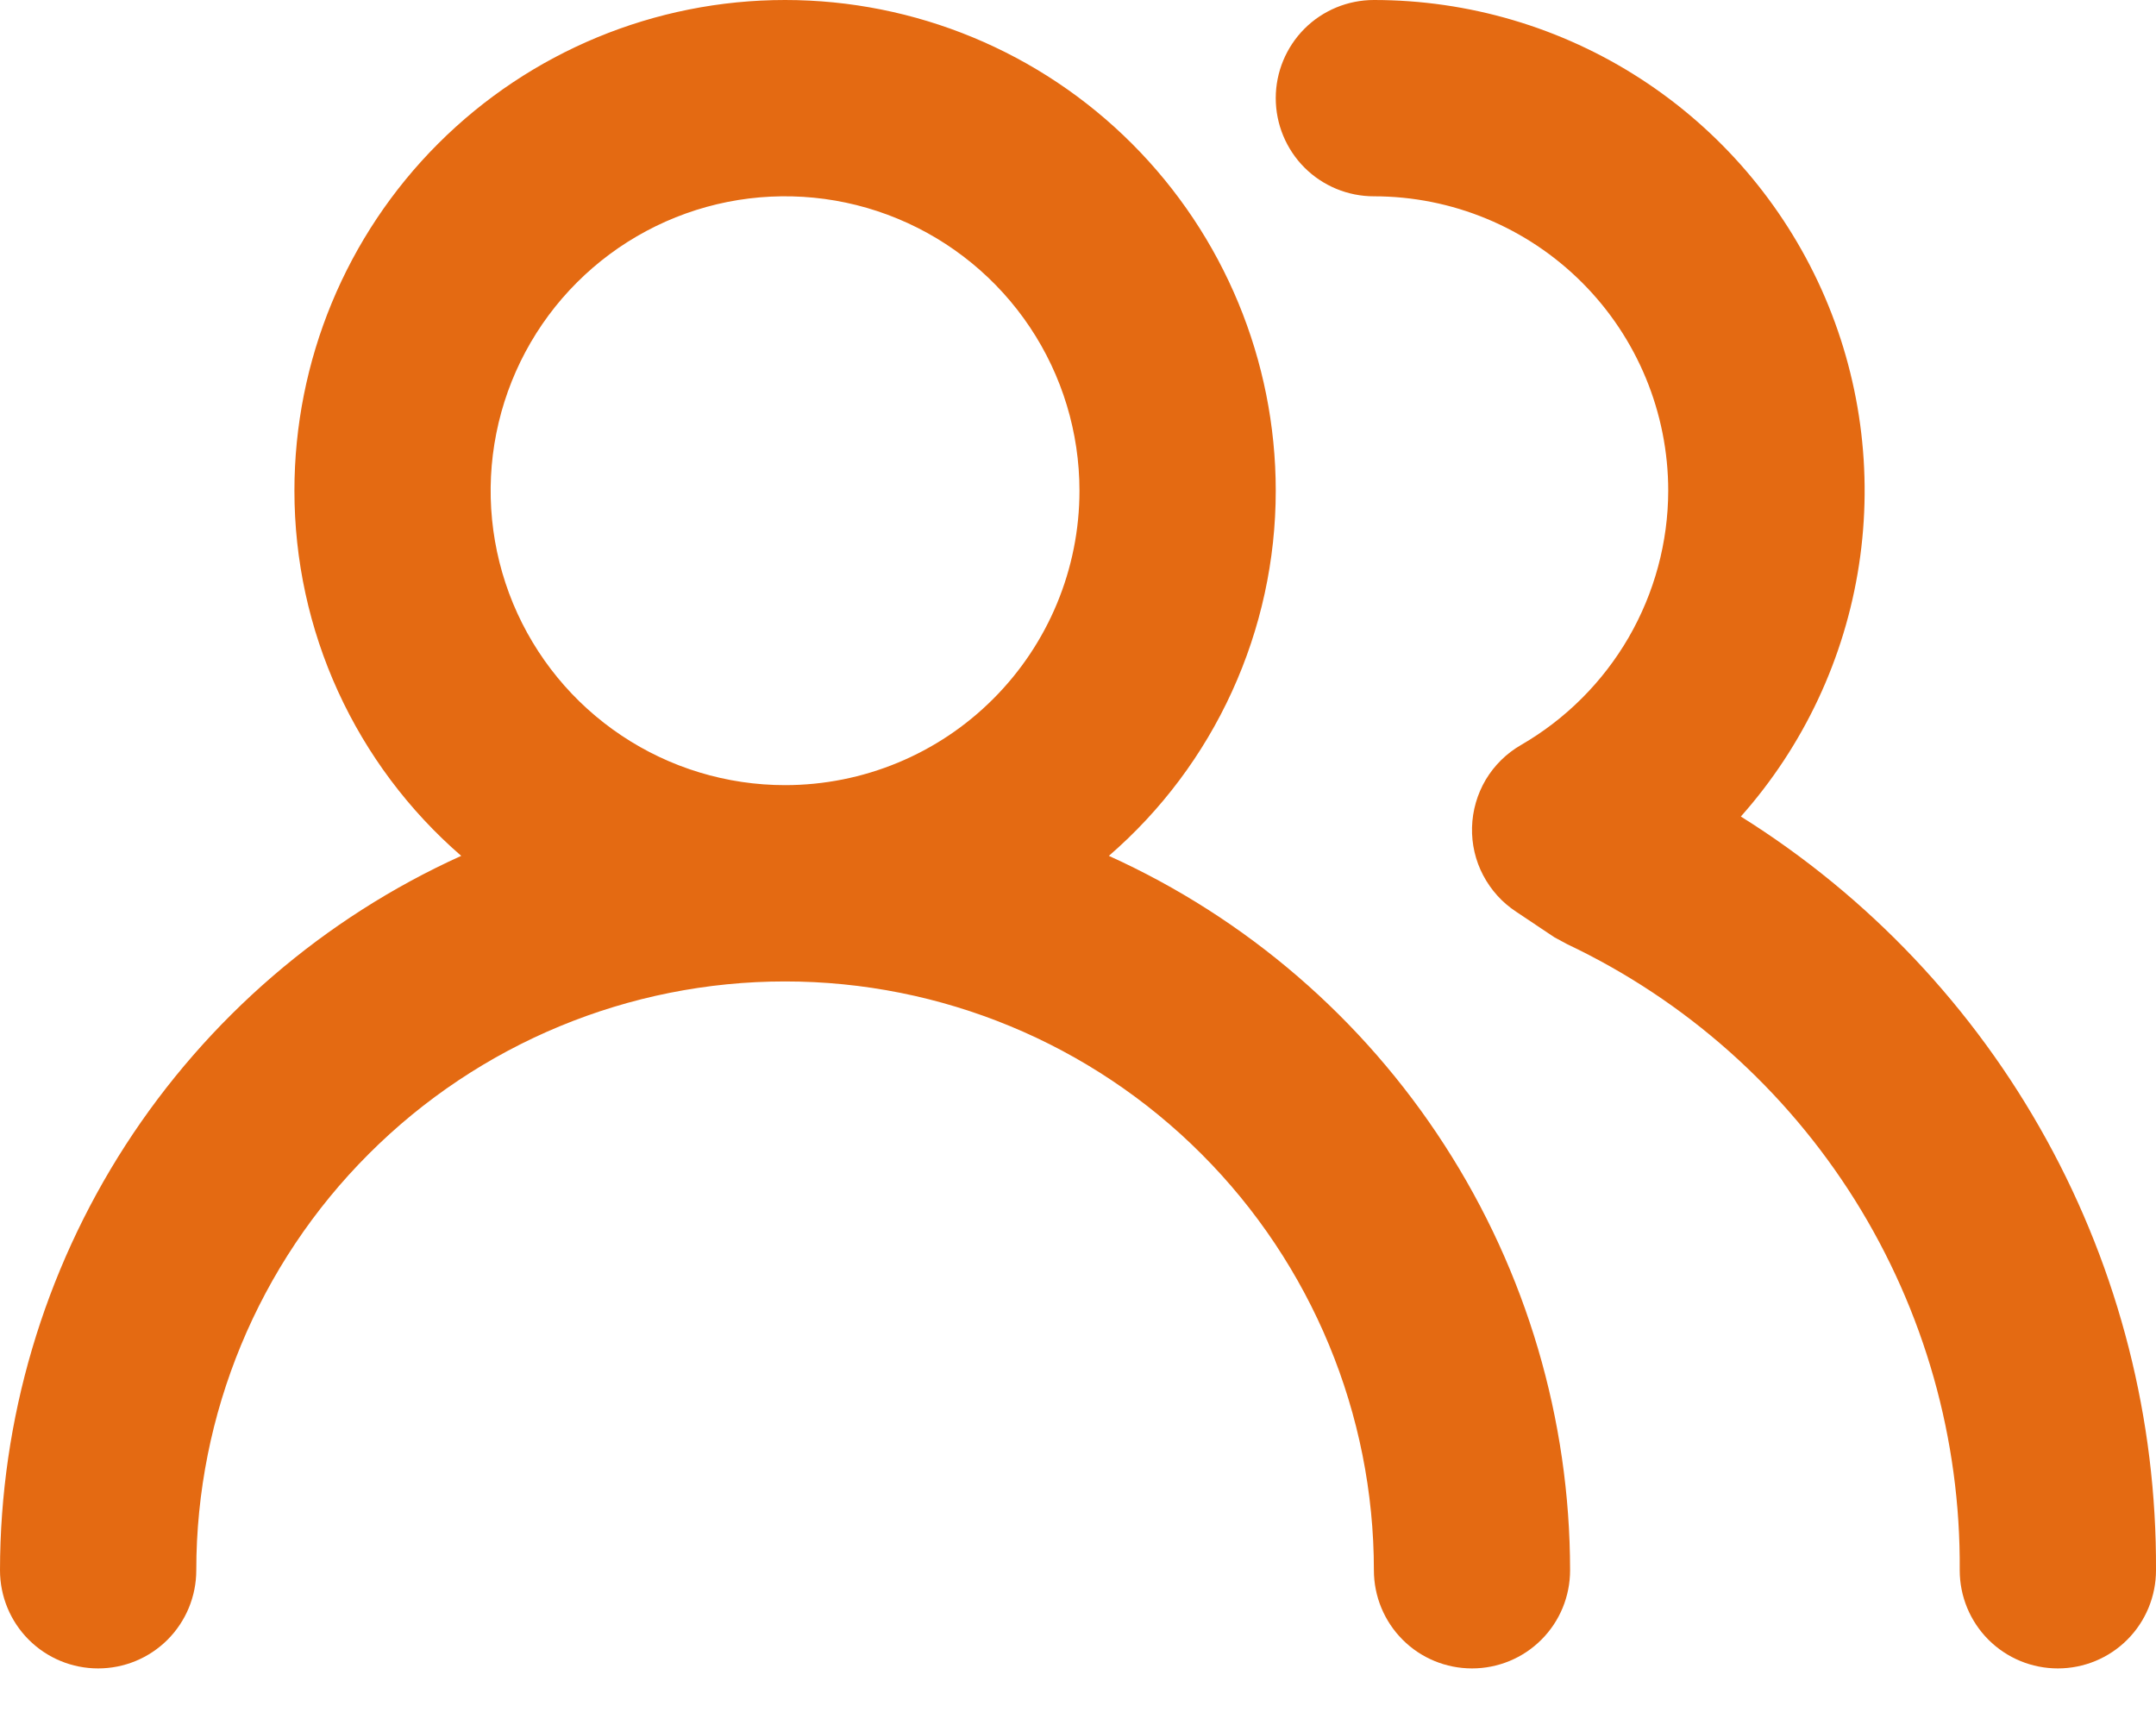 <svg width="25" height="20" viewBox="0 0 25 20" fill="none" xmlns="http://www.w3.org/2000/svg">
<path d="M12.858 9.923C13.466 9.397 13.953 8.747 14.286 8.017C14.62 7.286 14.793 6.493 14.793 5.69C14.793 4.181 14.193 2.733 13.126 1.666C12.059 0.599 10.612 2.03584e-07 9.103 2.03584e-07C7.594 2.03584e-07 6.147 0.599 5.08 1.666C4.013 2.733 3.414 4.181 3.414 5.69C3.414 6.493 3.586 7.286 3.92 8.017C4.254 8.747 4.741 9.397 5.348 9.923C3.755 10.644 2.404 11.809 1.455 13.278C0.507 14.747 0.002 16.458 0 18.206C0 18.508 0.12 18.798 0.333 19.011C0.547 19.225 0.836 19.344 1.138 19.344C1.44 19.344 1.729 19.225 1.943 19.011C2.156 18.798 2.276 18.508 2.276 18.206C2.276 16.396 2.995 14.659 4.276 13.379C5.556 12.098 7.293 11.379 9.103 11.379C10.914 11.379 12.651 12.098 13.931 13.379C15.211 14.659 15.931 16.396 15.931 18.206C15.931 18.508 16.051 18.798 16.264 19.011C16.477 19.225 16.767 19.344 17.069 19.344C17.37 19.344 17.66 19.225 17.873 19.011C18.087 18.798 18.206 18.508 18.206 18.206C18.205 16.458 17.7 14.747 16.751 13.278C15.803 11.809 14.451 10.644 12.858 9.923ZM9.103 9.103C8.428 9.103 7.768 8.903 7.207 8.528C6.645 8.153 6.208 7.62 5.949 6.996C5.691 6.372 5.623 5.686 5.755 5.024C5.887 4.361 6.212 3.753 6.689 3.276C7.167 2.798 7.775 2.473 8.437 2.341C9.099 2.21 9.786 2.277 10.41 2.536C11.033 2.794 11.567 3.232 11.942 3.793C12.317 4.354 12.517 5.014 12.517 5.69C12.517 6.595 12.157 7.463 11.517 8.103C10.877 8.744 10.009 9.103 9.103 9.103ZM20.186 9.467C20.915 8.647 21.39 7.634 21.556 6.55C21.722 5.466 21.571 4.357 21.122 3.357C20.672 2.357 19.943 1.508 19.022 0.912C18.101 0.316 17.027 -0 15.931 2.03584e-07C15.629 2.03584e-07 15.339 0.12 15.126 0.333C14.913 0.547 14.793 0.836 14.793 1.138C14.793 1.44 14.913 1.729 15.126 1.943C15.339 2.156 15.629 2.276 15.931 2.276C16.836 2.276 17.704 2.635 18.345 3.276C18.985 3.916 19.344 4.784 19.344 5.69C19.343 6.287 19.184 6.874 18.885 7.391C18.585 7.908 18.155 8.338 17.638 8.637C17.469 8.734 17.328 8.873 17.228 9.04C17.129 9.208 17.074 9.398 17.069 9.593C17.064 9.786 17.108 9.977 17.198 10.148C17.288 10.319 17.419 10.465 17.581 10.571L18.024 10.867L18.172 10.947C19.544 11.597 20.701 12.626 21.508 13.912C22.314 15.199 22.736 16.689 22.724 18.206C22.724 18.508 22.844 18.798 23.057 19.011C23.271 19.225 23.56 19.344 23.862 19.344C24.164 19.344 24.453 19.225 24.667 19.011C24.88 18.798 25 18.508 25 18.206C25.009 16.46 24.572 14.741 23.729 13.211C22.887 11.682 21.667 10.393 20.186 9.467Z" fill="#E46A12"/>
</svg>
